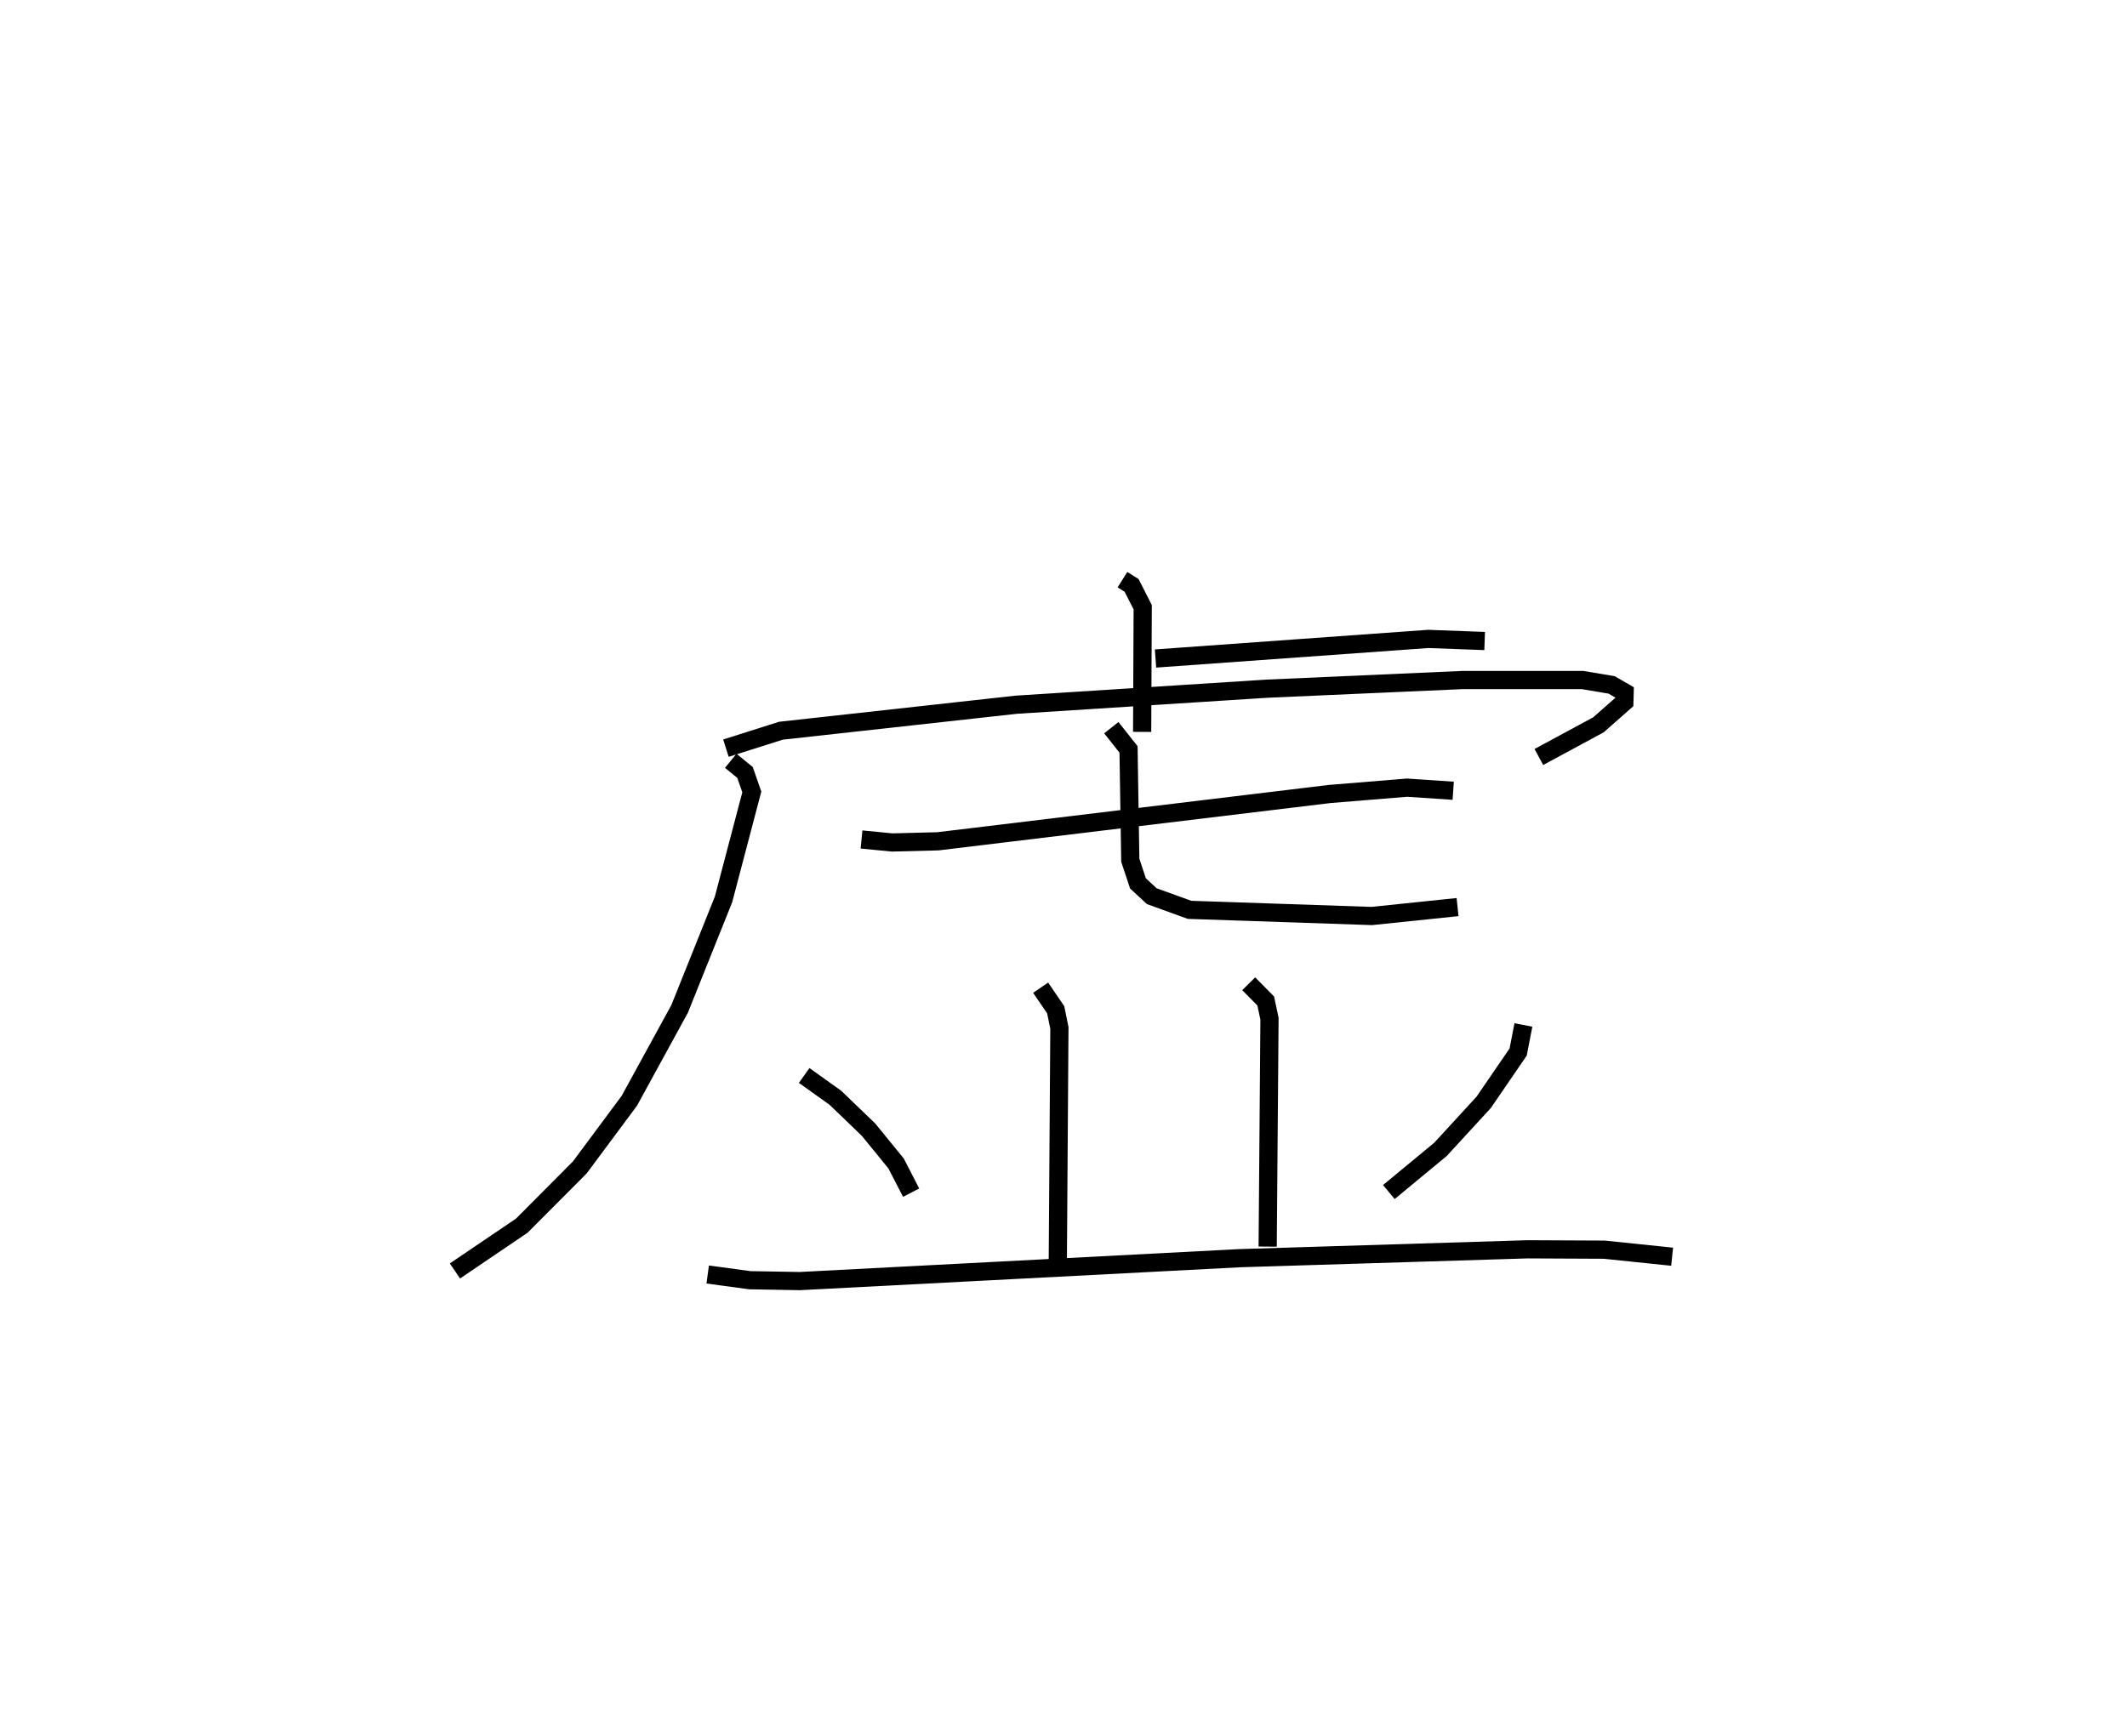 <?xml version="1.0" encoding="utf-8" ?>
<svg baseProfile="full" height="95.42" version="1.1" width="116.89" xmlns="http://www.w3.org/2000/svg" xmlns:ev="http://www.w3.org/2001/xml-events" xmlns:xlink="http://www.w3.org/1999/xlink"><defs /><rect fill="white" height="95.42" width="116.89" x="0" y="0" /><path d="M34.611,25 m0.0,0.0 m27.075,6.864 l0.5,0.315 0.612,1.198 l-0.031,6.855 m0.735,-4.033 l14.992,-1.077 3.096,0.115 m-41.432,6.584 l0.785,0.642 0.373,1.07 l-1.555,5.909 -2.412,6.018 l-2.765,5.052 -2.72,3.661 l-3.186,3.201 -3.677,2.492 m14.893,-28.739 l3.02,-0.958 12.937,-1.43 l13.771,-0.881 10.745,-0.476 l6.602,-0.001 1.598,0.269 l0.715,0.413 -0.014,0.525 l-1.425,1.256 -3.274,1.769 m-37.223,4.534 l1.678,0.164 2.521,-0.064 l21.529,-2.601 4.252,-0.348 l2.536,0.17 m-18.789,-3.467 l0.947,1.195 0.096,6.094 l0.421,1.269 0.759,0.704 l2.074,0.751 10.018,0.339 l4.713,-0.49 m-22.912,4.431 l0.827,1.213 0.204,0.997 l-0.088,12.867 m10.492,-15.294 l0.935,0.949 0.207,0.971 l-0.1,12.529 m-25.472,-9.407 l1.714,1.225 1.821,1.752 l1.516,1.86 0.827,1.605 m33.648,-9.218 l-0.289,1.489 -1.895,2.766 l-2.373,2.583 -2.838,2.346 m-37.432,4.533 l2.311,0.314 2.752,0.048 l24.179,-1.259 15.818,-0.488 l4.206,0.02 3.734,0.387 " fill="none" stroke="black" stroke-width="1" /></svg>